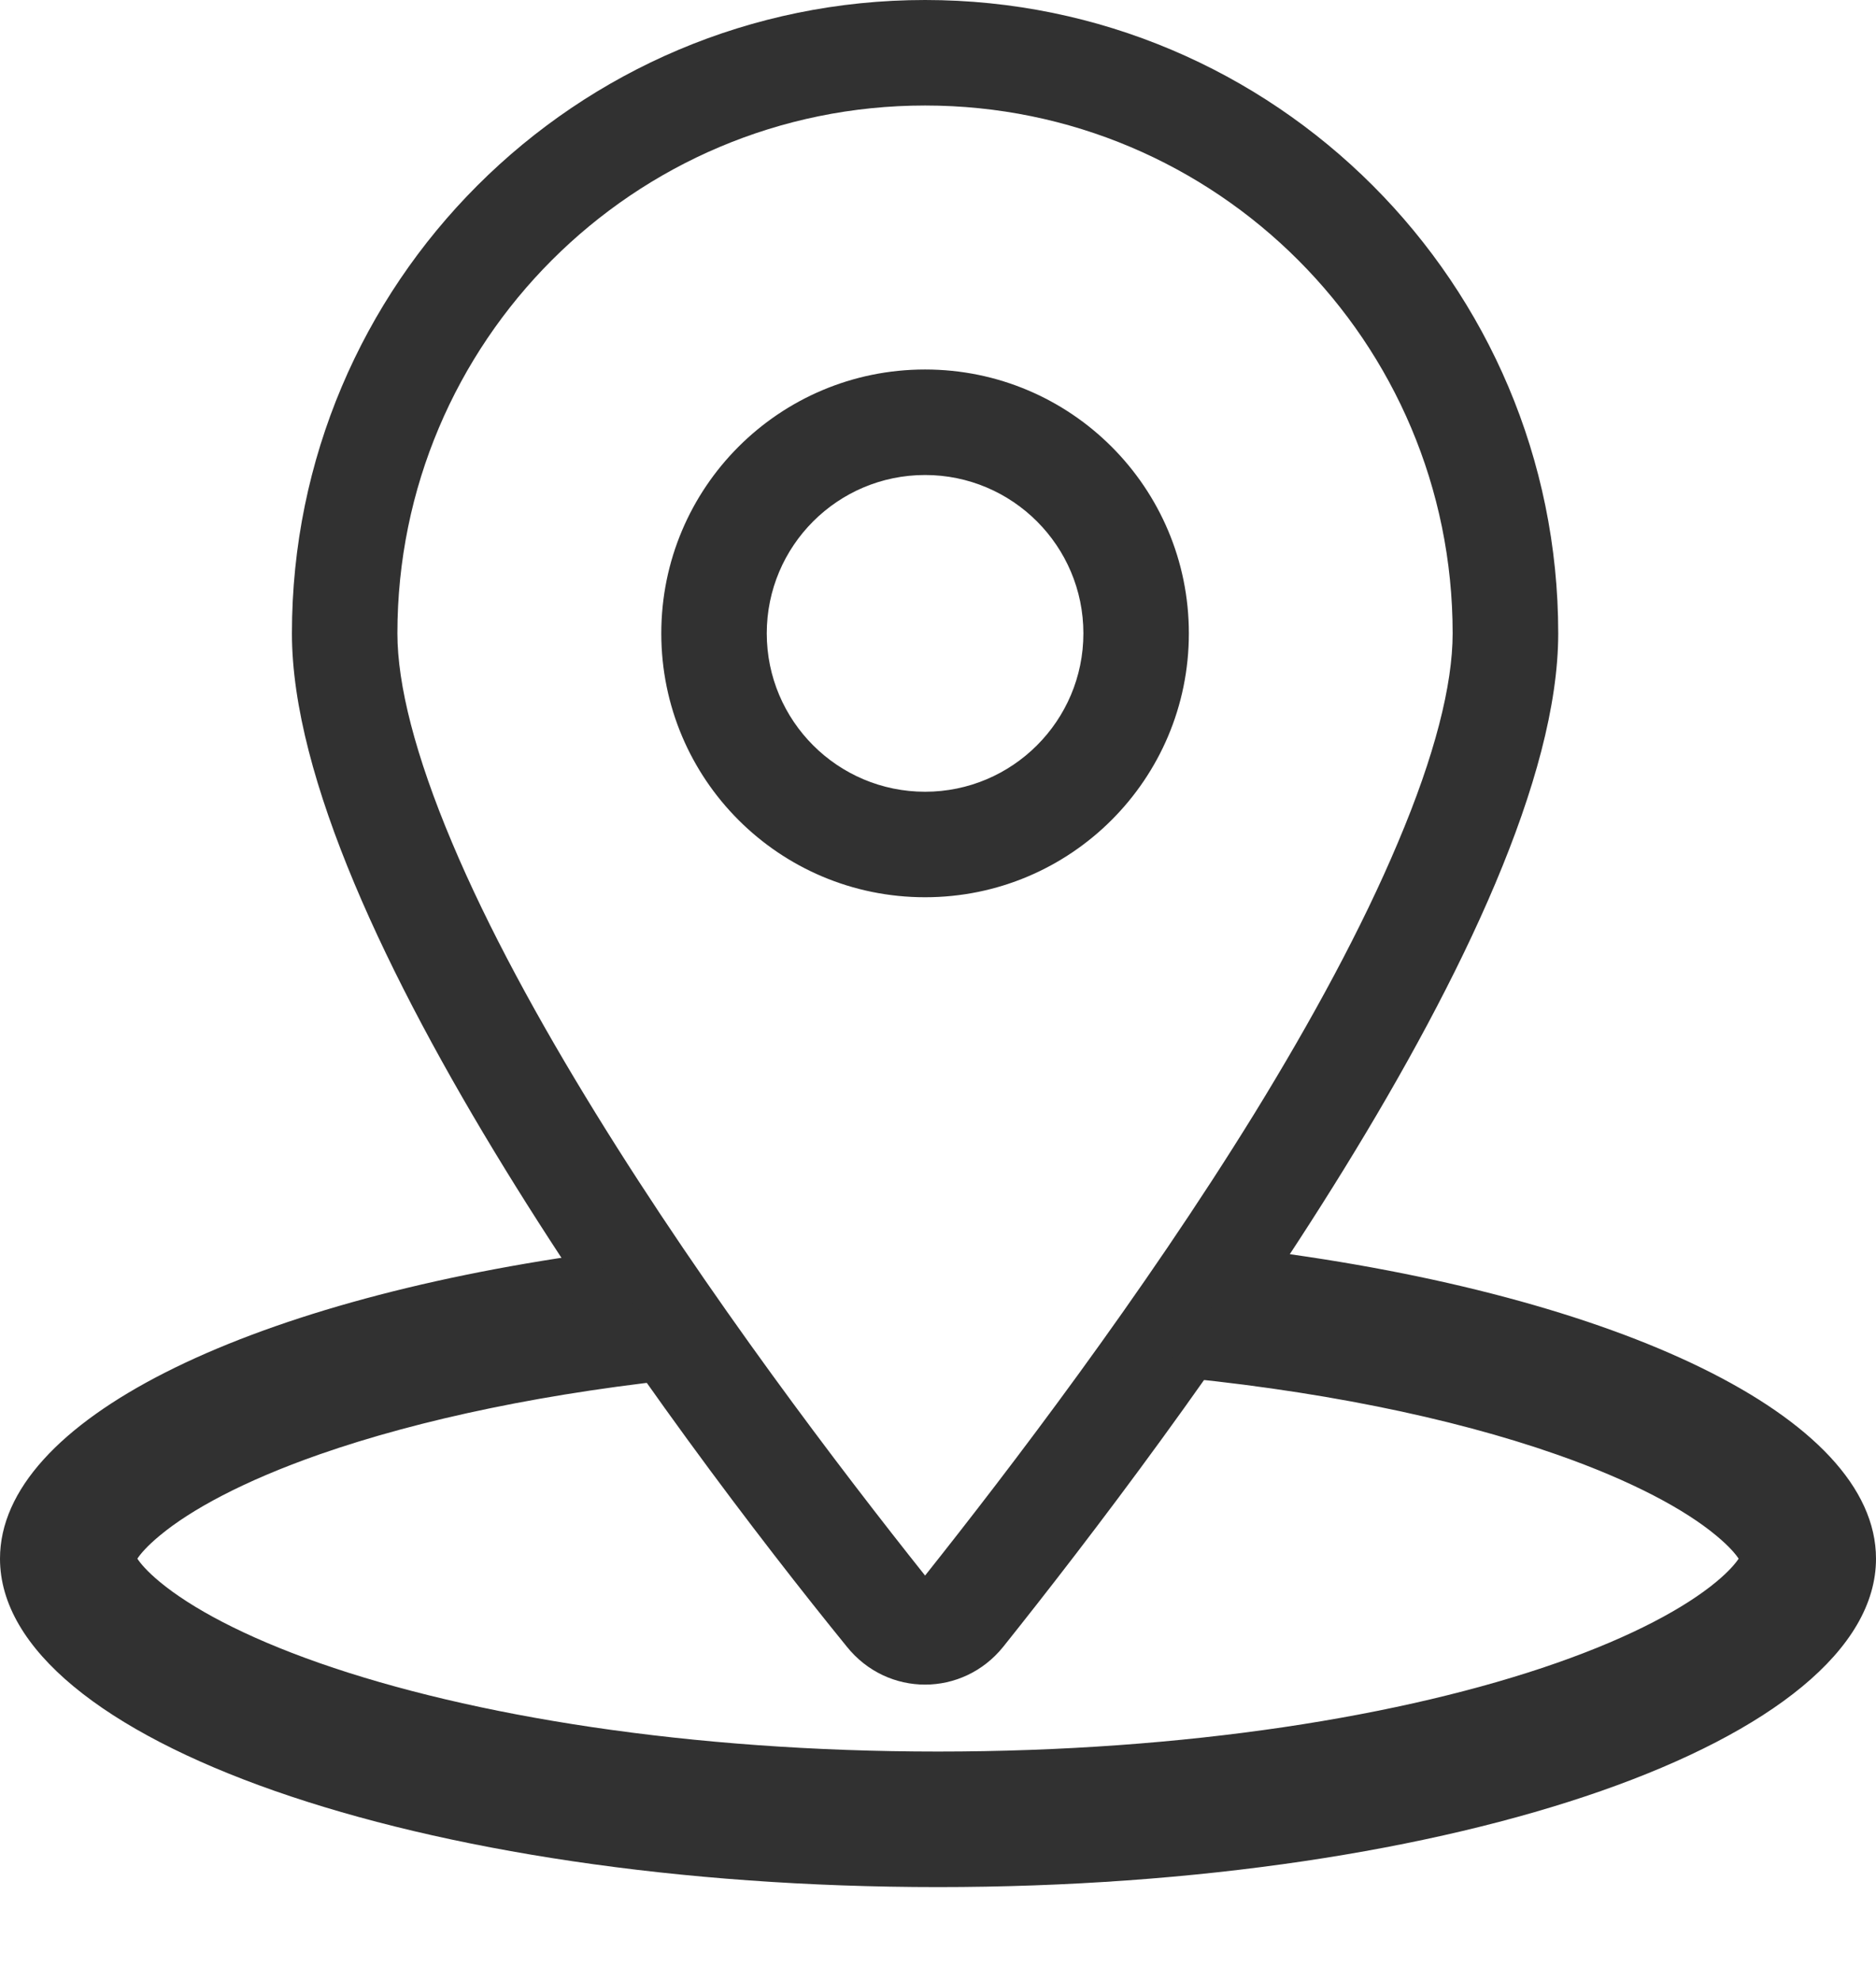 <svg width="18" height="19" viewBox="0 0 18 19" fill="none" xmlns="http://www.w3.org/2000/svg">
<g id="Group 1243">
<path id="Vector" d="M11.407 6.075C11.407 7.474 10.274 8.606 8.876 8.606C7.477 8.606 6.345 7.474 6.345 6.075C6.345 4.676 7.477 3.544 8.876 3.544C10.274 3.544 11.407 4.676 11.407 6.075ZM8.876 7.594C9.714 7.594 10.395 6.913 10.395 6.075C10.395 5.237 9.714 4.556 8.876 4.556C8.037 4.556 7.357 5.237 7.357 6.075C7.357 6.913 8.037 7.594 8.876 7.594ZM14.951 6.075C14.951 8.84 11.249 13.764 9.626 15.795C9.236 16.279 8.515 16.279 8.126 15.795C6.474 13.764 2.801 8.84 2.801 6.075C2.801 2.72 5.521 0 8.876 0C12.23 0 14.951 2.72 14.951 6.075ZM8.876 1.012C6.079 1.012 3.813 3.278 3.813 6.075C3.813 6.569 3.985 7.246 4.337 8.081C4.682 8.901 5.168 9.79 5.716 10.679C6.794 12.428 8.072 14.102 8.876 15.112C9.679 14.102 10.958 12.428 12.037 10.679C12.584 9.79 13.068 8.901 13.413 8.081C13.767 7.246 13.938 6.569 13.938 6.075C13.938 3.278 11.673 1.012 8.876 1.012Z" fill="#313131"/>
<path id="Subtract" fill-rule="evenodd" clip-rule="evenodd" d="M6.695 13.21C5.274 13.35 4.03 13.613 3.065 13.95C2.331 14.207 1.829 14.483 1.536 14.726C1.409 14.831 1.347 14.906 1.318 14.95C1.347 14.994 1.409 15.07 1.536 15.175C1.829 15.417 2.331 15.694 3.065 15.951C4.523 16.461 6.621 16.8 9 16.8C11.379 16.8 13.477 16.461 14.934 15.951C15.669 15.694 16.171 15.417 16.464 15.175C16.591 15.07 16.653 14.994 16.682 14.95C16.653 14.906 16.591 14.831 16.464 14.726C16.171 14.483 15.669 14.207 14.934 13.95C13.926 13.597 12.612 13.326 11.11 13.192L12.066 11.988C15.527 12.427 18 13.587 18 14.95C18 16.69 13.971 18.1 9 18.1C4.029 18.1 0 16.69 0 14.95C0 13.624 2.343 12.489 5.66 12.024L6.695 13.21ZM16.706 14.905C16.706 14.905 16.706 14.907 16.704 14.911C16.705 14.907 16.706 14.904 16.706 14.905ZM1.294 14.905C1.294 14.904 1.295 14.907 1.296 14.911C1.294 14.907 1.294 14.905 1.294 14.905ZM1.294 14.996C1.294 14.996 1.294 14.994 1.296 14.99C1.295 14.994 1.294 14.996 1.294 14.996ZM16.704 14.99C16.706 14.994 16.706 14.996 16.706 14.996C16.706 14.996 16.705 14.994 16.704 14.99Z" fill="#313131"/>
</g>
</svg>
